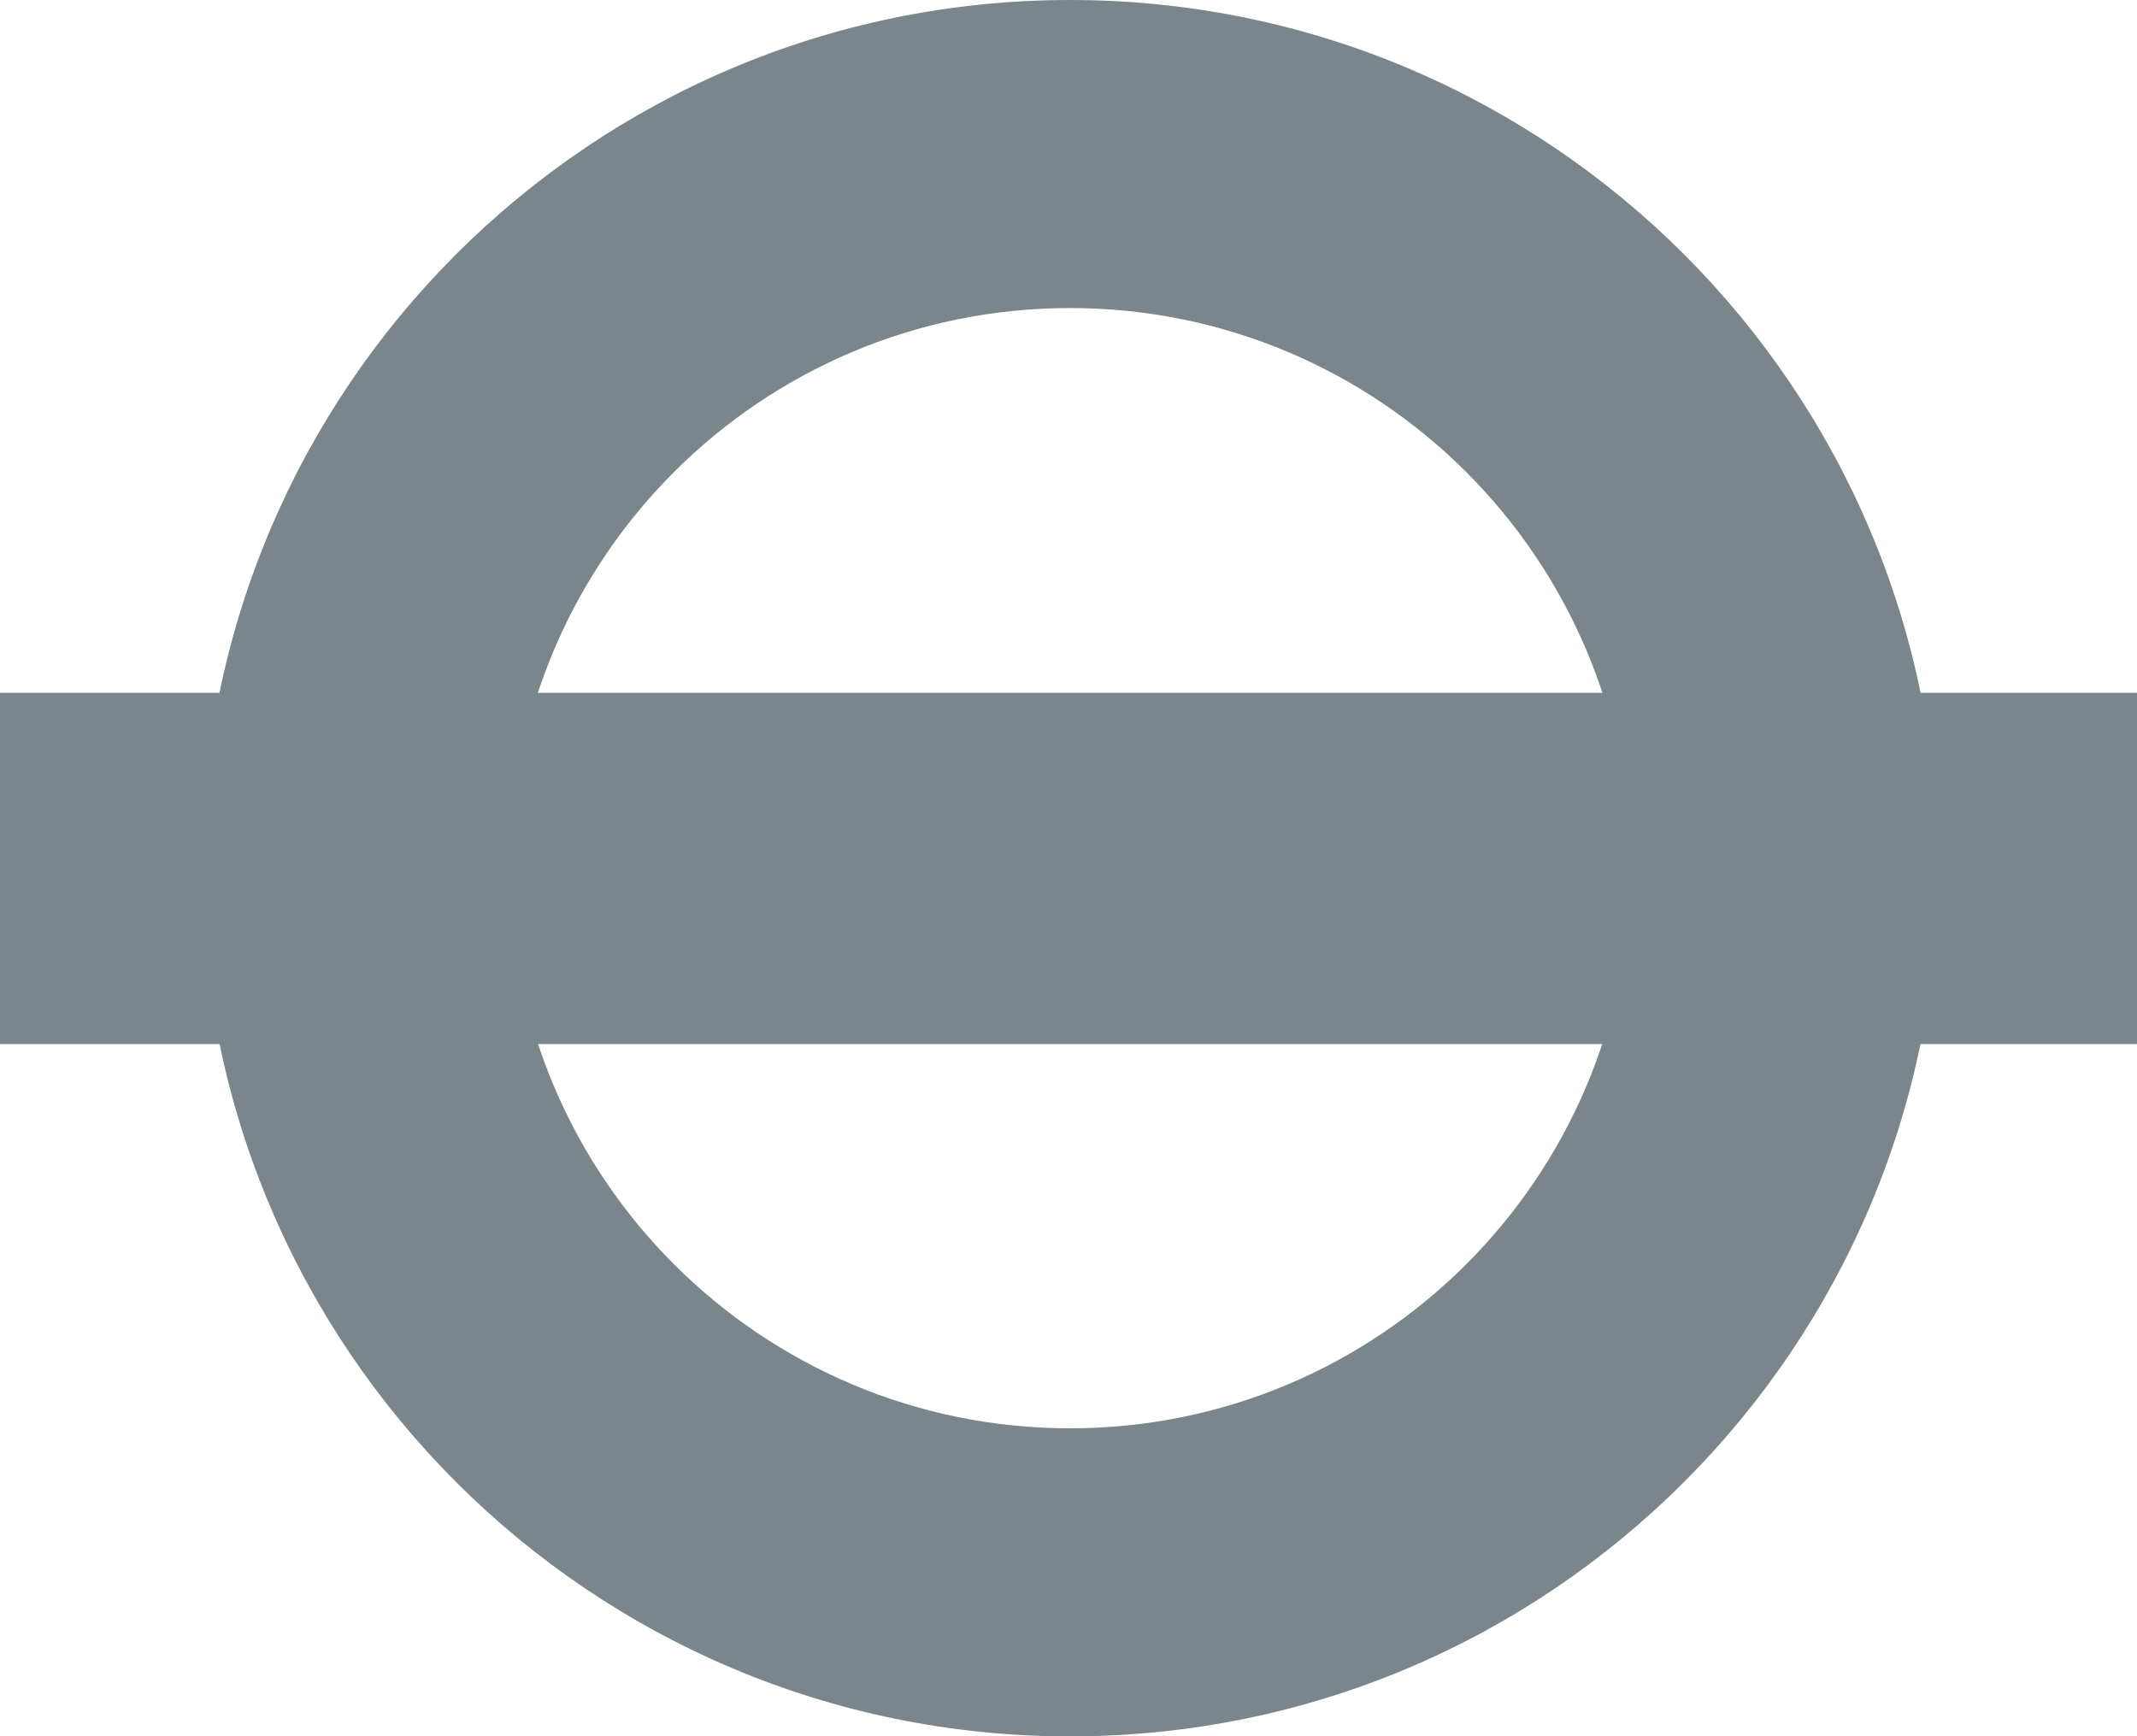<?xml version="1.0" encoding="utf-8"?>
<!-- Generator: Adobe Illustrator 23.0.1, SVG Export Plug-In . SVG Version: 6.00 Build 0)  -->
<svg version="1.1" id="Capa_1" xmlns="http://www.w3.org/2000/svg" xmlns:xlink="http://www.w3.org/1999/xlink" x="0px" y="0px"
	 viewBox="0 0 615.327 500" enable-background="new 0 0 615.327 500" xml:space="preserve">
<g>
	<path fill="#7B868C" d="M469.466,249.984c0,89.075-72.27,161.306-161.345,161.306c-89.099,0-161.301-72.231-161.301-161.306
		c0-89.07,72.202-161.283,161.301-161.283C397.197,88.701,469.466,160.914,469.466,249.984 M307.926,0
		C169.923,0.106,58.097,111.992,58.097,249.984C58.097,388.062,170.029,500,308.122,500c138.064,0,249.99-111.938,249.99-250.016
		C558.111,111.992,446.291,0.106,308.317,0H307.926z"/>
	<rect y="199.512" fill="#7B868C" width="615.327" height="101.129"/>
</g>
</svg>

